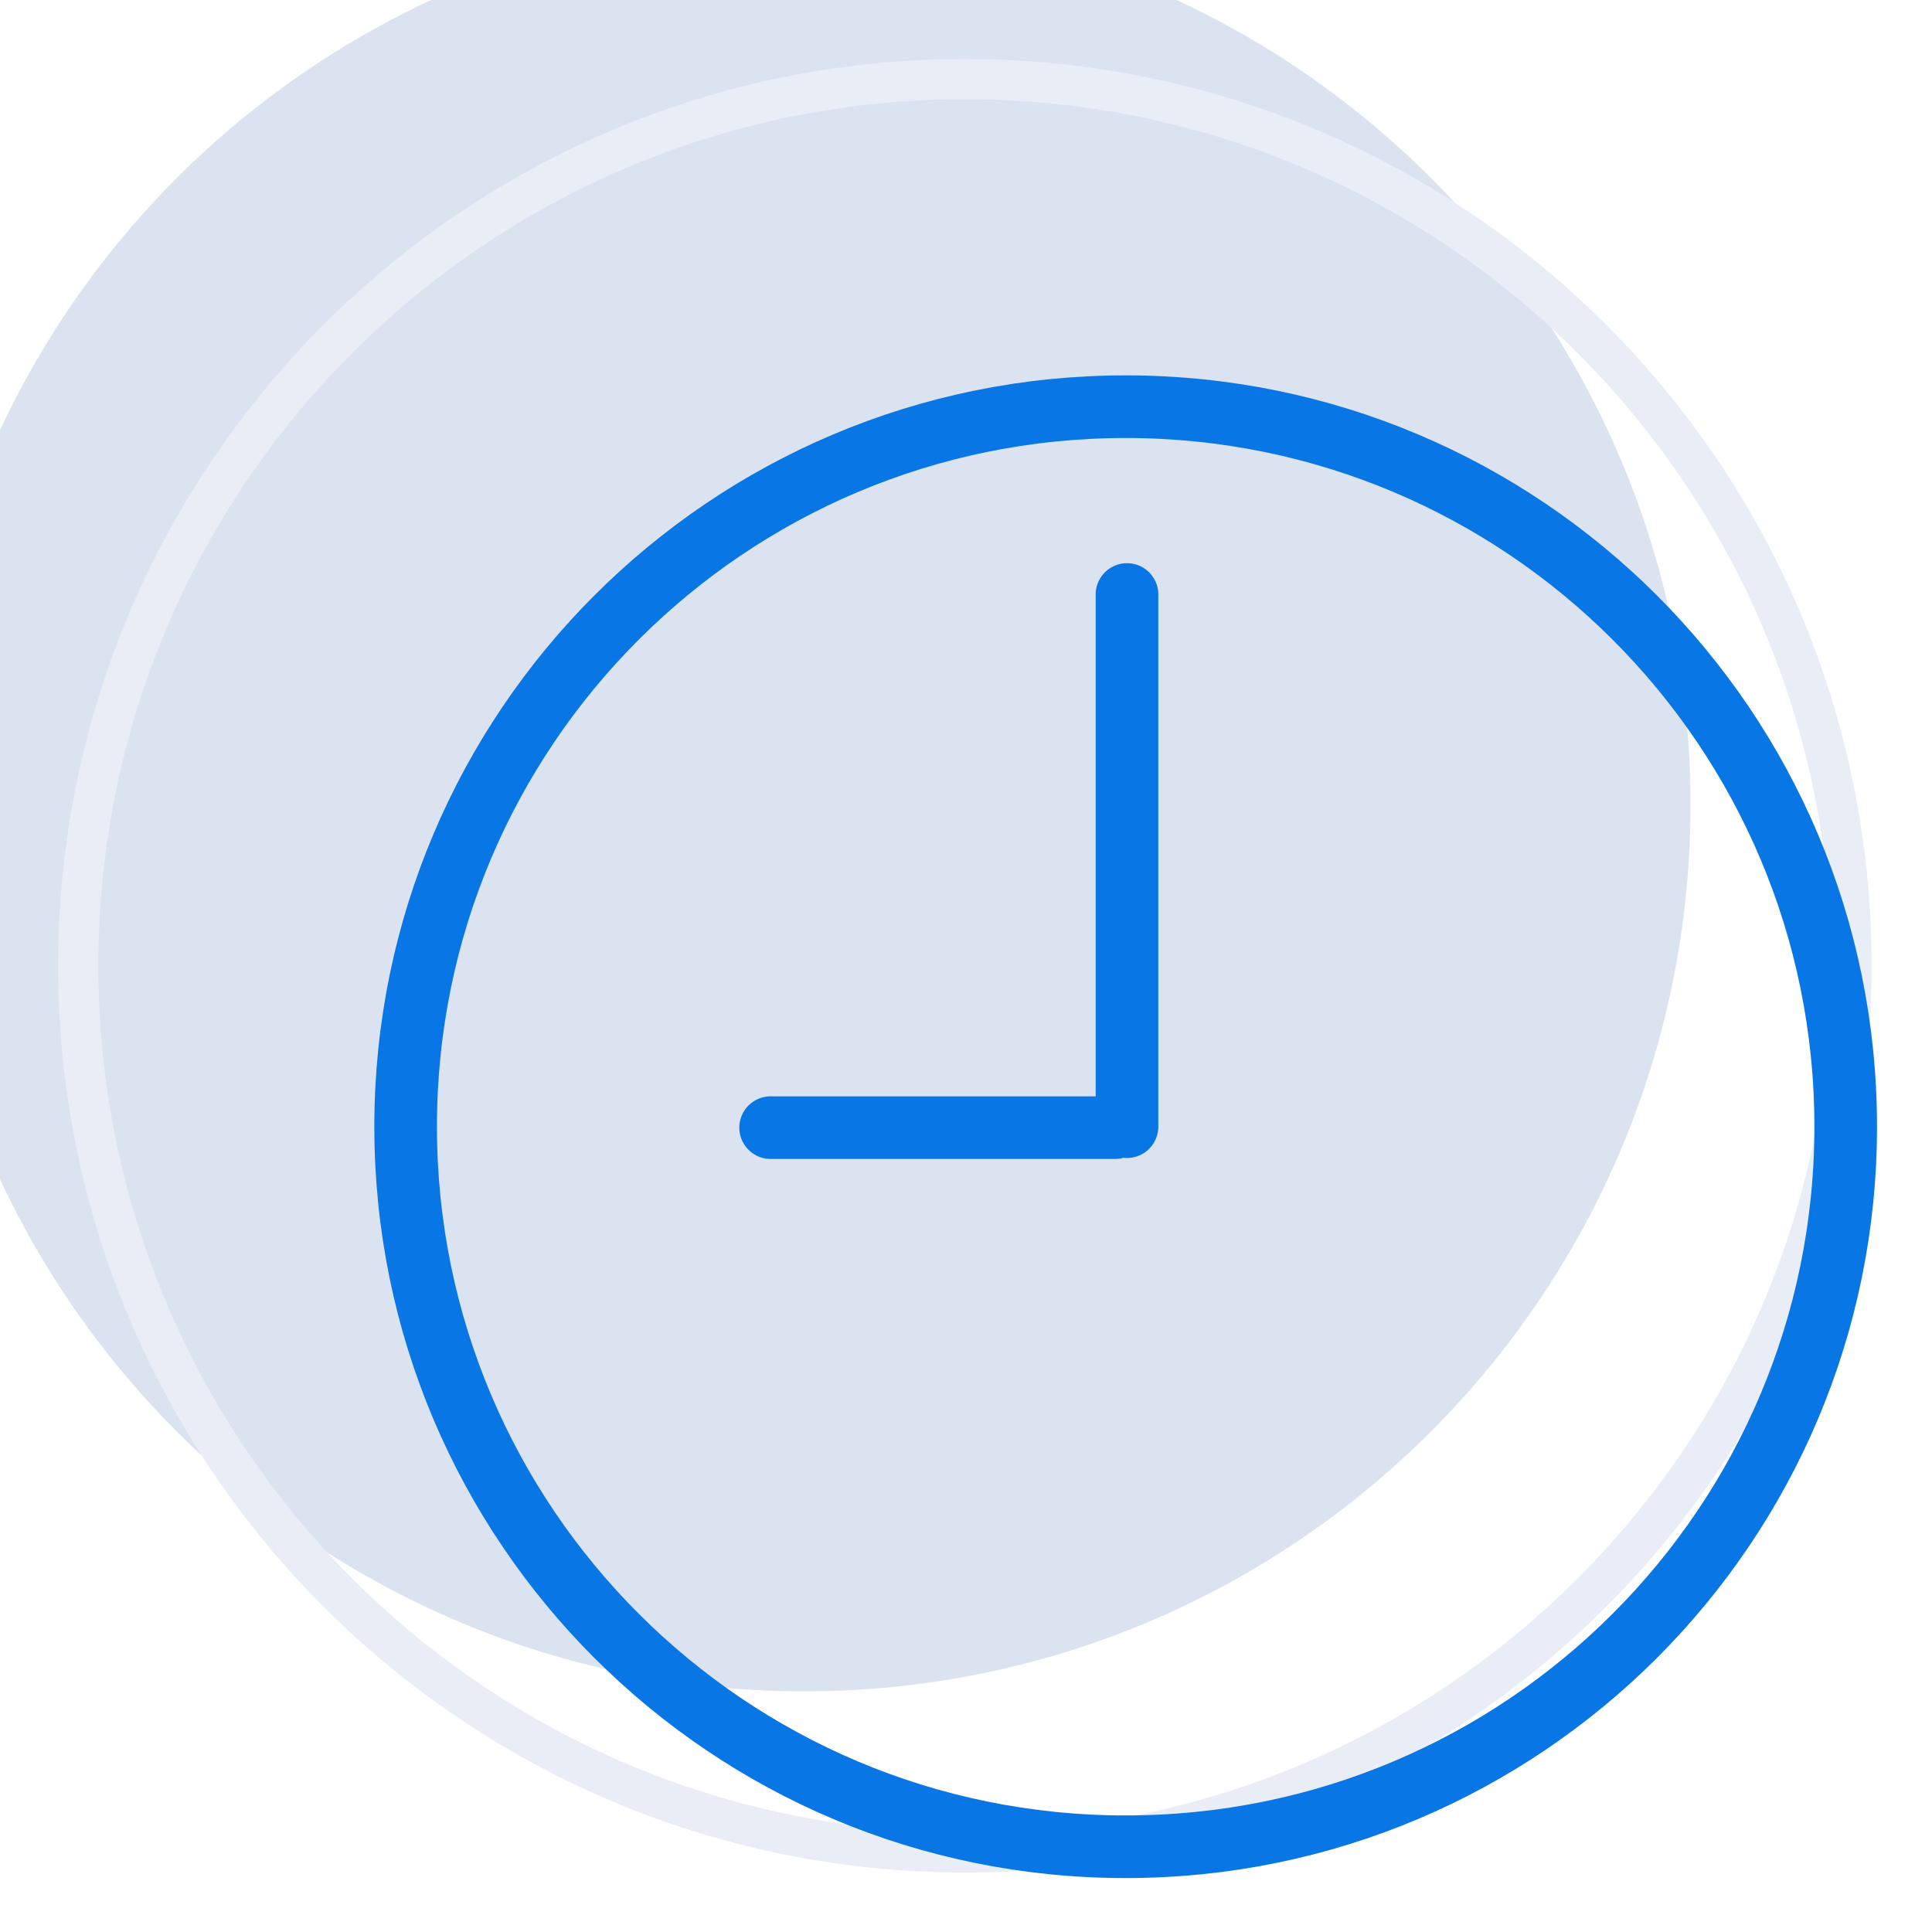 <svg width="24" height="24" viewBox="0 0 24 24" fill="none" xmlns="http://www.w3.org/2000/svg">
<g clip-path="url(#clip0_169_490)">
<path d="M13.983 22.941C18.923 22.941 22.928 18.936 22.928 13.996C22.928 9.056 18.923 5.052 13.983 5.052C9.044 5.052 5.039 9.056 5.039 13.996C5.039 18.936 9.044 22.941 13.983 22.941Z" fill="white"/>
<path d="M14 7.385V13.996V7.385ZM13.851 14.008H9.573H13.851Z" fill="white"/>
<path d="M11.986 19.663C16.22 19.663 19.653 16.231 19.653 11.997C19.653 7.762 16.22 4.33 11.986 4.33C7.752 4.33 4.319 7.762 4.319 11.997C4.319 16.231 7.752 19.663 11.986 19.663Z" fill="white"/>
<path d="M12 6.33V11.996V6.33ZM11.873 12.007H8.206H11.873Z" fill="white"/>
<g filter="url(#filter0_i_169_490)">
<path d="M11.986 23.011C18.069 23.011 23 18.079 23 11.997C23 5.914 18.069 0.983 11.986 0.983C5.903 0.983 0.972 5.914 0.972 11.997C0.972 18.079 5.903 23.011 11.986 23.011Z" fill="#4C75BA" fill-opacity="0.2"/>
</g>
<path d="M11.986 23.011C18.069 23.011 23 18.079 23 11.997C23 5.914 18.069 0.983 11.986 0.983C5.903 0.983 0.972 5.914 0.972 11.997C0.972 18.079 5.903 23.011 11.986 23.011Z" stroke="url(#paint0_linear_169_490)" stroke-width="0.5" stroke-miterlimit="10" stroke-linecap="round" stroke-linejoin="round"/>
<path d="M13.983 22.941C18.923 22.941 22.928 18.936 22.928 13.996C22.928 9.056 18.923 5.052 13.983 5.052C9.044 5.052 5.039 9.056 5.039 13.996C5.039 18.936 9.044 22.941 13.983 22.941Z" stroke="#0876E4" stroke-width="0.778" stroke-miterlimit="10" stroke-linecap="round" stroke-linejoin="round"/>
<path d="M14 7.385V13.996M13.851 14.008H9.573" stroke="#0876E4" stroke-width="0.778" stroke-miterlimit="10" stroke-linecap="round" stroke-linejoin="round"/>
</g>
<defs>
<filter id="filter0_i_169_490" x="-1.278" y="-1.267" width="24.528" height="24.528" filterUnits="userSpaceOnUse" color-interpolation-filters="sRGB">
<feFlood flood-opacity="0" result="BackgroundImageFix"/>
<feBlend mode="normal" in="SourceGraphic" in2="BackgroundImageFix" result="shape"/>
<feColorMatrix in="SourceAlpha" type="matrix" values="0 0 0 0 0 0 0 0 0 0 0 0 0 0 0 0 0 0 127 0" result="hardAlpha"/>
<feOffset dx="-2" dy="-2"/>
<feGaussianBlur stdDeviation="3"/>
<feComposite in2="hardAlpha" operator="arithmetic" k2="-1" k3="1"/>
<feColorMatrix type="matrix" values="0 0 0 0 0.983 0 0 0 0 0.989 0 0 0 0 1 0 0 0 0.8 0"/>
<feBlend mode="normal" in2="shape" result="effect1_innerShadow_169_490"/>
</filter>
<linearGradient id="paint0_linear_169_490" x1="0.972" y1="1.192" x2="24.173" y2="22.142" gradientUnits="userSpaceOnUse">
<stop stop-color="#E9EDF4"/>
<stop offset="1" stop-color="#E8EDF7"/>
</linearGradient>
<clipPath id="clip0_169_490">
<rect width="24" height="24" fill="white"/>
</clipPath>
</defs>
</svg>
